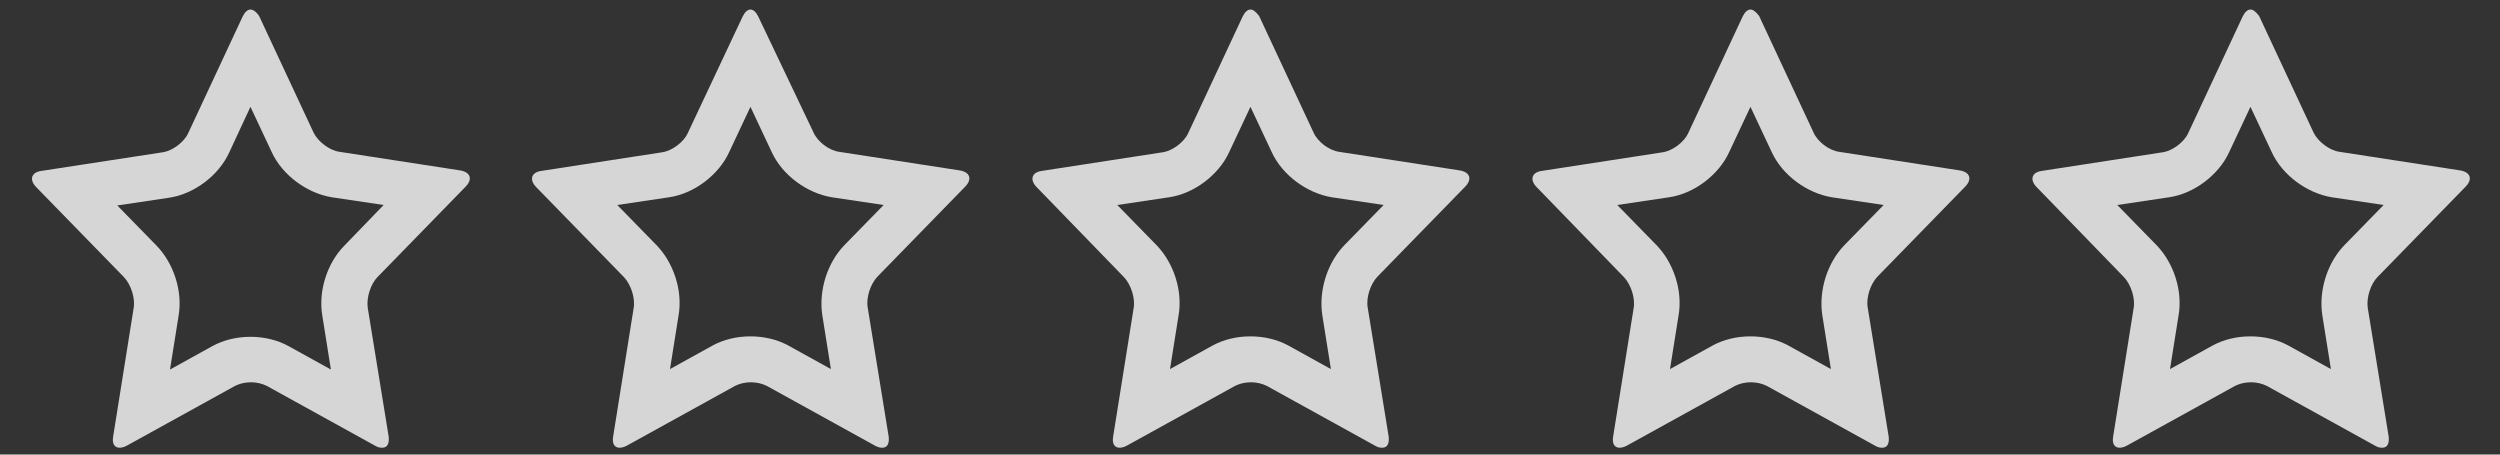 <?xml version="1.0" encoding="utf-8"?>
<!-- Generator: Adobe Illustrator 25.0.1, SVG Export Plug-In . SVG Version: 6.00 Build 0)  -->
<svg
	version="1.1"
	id="Layer_1"
	xmlns="http://www.w3.org/2000/svg"
	xmlns:xlink="http://www.w3.org/1999/xlink"
	x="0px"
	y="0px"
	viewBox="0 0 550 100"
	style="enable-background: new 0 0 550 100"
	xml:space="preserve"
>
	<rect x="0" y="0" width="550" height="100" fill="#333333" stroke="none"/>
	<style type="text/css">
		.starRating0_0 {
			opacity: 0.8;
		}
		.starRating0_1 {
			fill: #ffffff;
		}
	</style>
	<g id="Star_1">
		<g class="starRating0_0">
			<g>
				<path
					class="starRating0_1"
					d="M55.1,23.5l4.7,10c2.3,5,7.7,9,13.2,9.9l11.4,1.7L75.8,54C72,57.8,70,64,70.9,69.4l1.9,11.9l-9.4-5.2
				c-2.4-1.3-5.3-2-8.3-2c-3,0-5.9,0.7-8.3,2l-9.4,5.2l1.9-11.9c0.9-5.4-1.1-11.5-4.9-15.4l-8.6-8.8l11.4-1.7
				c5.5-0.8,10.9-4.9,13.2-9.9L55.1,23.5 M55.1,2.1c-0.6,0-1.2,0.5-1.7,1.5L41.4,29.3c-0.9,2-3.5,3.9-5.6,4.2L9.1,37.6
				c-2.2,0.3-2.7,1.9-1.2,3.5L27.3,61c1.5,1.6,2.5,4.6,2.1,6.8L24.9,96c-0.3,1.6,0.3,2.5,1.4,2.5c0.4,0,0.9-0.1,1.5-0.4l23.9-13.2
				c1-0.5,2.2-0.8,3.5-0.8c1.3,0,2.5,0.3,3.5,0.8l23.9,13.2c0.5,0.3,1,0.4,1.5,0.4c1.1,0,1.6-0.9,1.4-2.5l-4.6-28.3
				c-0.3-2.2,0.6-5.2,2.2-6.8l19.4-19.9c1.5-1.6,1-3.1-1.2-3.5l-26.6-4.1c-2.2-0.3-4.7-2.2-5.7-4.2l-12-25.7
				C56.4,2.6,55.7,2.1,55.1,2.1L55.1,2.1z"
				/>
			</g>
		</g>
	</g>
	<g id="Star_2">
		<g class="starRating0_0">
			<g>
				<path
					class="starRating0_1"
					d="M165.1,23.5l4.7,10c2.3,5,7.7,9,13.2,9.9l11.4,1.7l-8.6,8.8c-3.8,3.9-5.7,10-4.9,15.4l1.9,11.9l-9.4-5.2
				c-2.4-1.3-5.3-2-8.3-2c-3,0-5.9,0.7-8.3,2l-9.4,5.2l1.9-11.9c0.9-5.4-1.1-11.5-4.9-15.4l-8.6-8.8l11.4-1.7
				c5.5-0.8,10.9-4.9,13.2-9.9L165.1,23.5 M165.1,2.1c-0.6,0-1.2,0.5-1.7,1.5l-12.1,25.7c-0.9,2-3.5,3.9-5.6,4.2l-26.6,4.1
				c-2.2,0.3-2.7,1.9-1.2,3.5L137.3,61c1.5,1.6,2.5,4.6,2.1,6.8L134.9,96c-0.3,1.6,0.3,2.5,1.4,2.5c0.4,0,0.9-0.1,1.5-0.4l23.9-13.2
				c1-0.5,2.2-0.8,3.5-0.8c1.3,0,2.5,0.3,3.5,0.8l23.9,13.2c0.6,0.3,1,0.4,1.5,0.4c1.1,0,1.6-0.9,1.4-2.5l-4.6-28.3
				c-0.4-2.2,0.6-5.2,2.1-6.8l19.4-19.9c1.5-1.6,1-3.1-1.2-3.5l-26.6-4.1c-2.2-0.3-4.7-2.2-5.6-4.2L166.8,3.6
				C166.3,2.6,165.7,2.1,165.1,2.1L165.1,2.1z"
				/>
			</g>
		</g>
	</g>
	<g id="Star_3">
		<g class="starRating0_0">
			<g>
				<path
					class="starRating0_1"
					d="M275.1,23.5l4.7,10c2.3,5,7.7,9,13.2,9.9l11.4,1.7l-8.6,8.8c-3.8,3.9-5.7,10-4.9,15.4l1.9,11.9l-9.4-5.2
				c-2.4-1.3-5.3-2-8.3-2c-3,0-5.9,0.7-8.3,2l-9.4,5.2l1.9-11.9c0.9-5.4-1.1-11.5-4.9-15.4l-8.6-8.8l11.4-1.7
				c5.5-0.8,10.9-4.9,13.2-9.9L275.1,23.5 M275.1,2.1c-0.6,0-1.2,0.5-1.7,1.5l-12,25.7c-0.9,2-3.5,3.9-5.6,4.2l-26.6,4.1
				c-2.2,0.3-2.7,1.9-1.2,3.5L247.3,61c1.5,1.6,2.5,4.6,2.1,6.8L244.9,96c-0.3,1.6,0.3,2.5,1.4,2.5c0.4,0,0.9-0.1,1.5-0.4l23.9-13.2
				c1-0.5,2.2-0.8,3.5-0.8c1.3,0,2.5,0.3,3.5,0.8l23.9,13.2c0.5,0.3,1,0.4,1.5,0.4c1.1,0,1.6-0.9,1.4-2.5l-4.6-28.3
				c-0.4-2.2,0.6-5.2,2.1-6.8l19.4-19.9c1.5-1.6,1-3.1-1.2-3.5l-26.6-4.1c-2.2-0.3-4.7-2.2-5.6-4.2l-12-25.7
				C276.3,2.6,275.7,2.1,275.1,2.1L275.1,2.1z"
				/>
			</g>
		</g>
	</g>
	<g id="Star_4">
		<g class="starRating0_0">
			<g>
				<path
					class="starRating0_1"
					d="M385.1,23.5l4.7,10c2.3,5,7.7,9,13.2,9.9l11.4,1.7l-8.6,8.8c-3.8,3.9-5.7,10-4.9,15.4l1.9,11.9l-9.4-5.2
				c-2.4-1.3-5.3-2-8.3-2c-3,0-5.9,0.7-8.3,2l-9.4,5.2l1.9-11.9c0.9-5.4-1.1-11.5-4.9-15.4l-8.6-8.8l11.4-1.7
				c5.5-0.8,10.9-4.9,13.2-9.9L385.1,23.5 M385.1,2.1c-0.6,0-1.2,0.5-1.7,1.5l-12,25.7c-0.9,2-3.5,3.9-5.6,4.2l-26.6,4.1
				c-2.2,0.3-2.7,1.9-1.2,3.5L357.3,61c1.5,1.6,2.5,4.6,2.1,6.8L354.9,96c-0.3,1.6,0.3,2.5,1.4,2.5c0.4,0,0.9-0.1,1.5-0.4l23.9-13.2
				c1-0.5,2.2-0.8,3.5-0.8c1.3,0,2.5,0.3,3.5,0.8l23.9,13.2c0.5,0.3,1,0.4,1.5,0.4c1.1,0,1.6-0.9,1.4-2.5l-4.6-28.3
				c-0.4-2.2,0.6-5.2,2.1-6.8l19.4-19.9c1.5-1.6,1-3.1-1.2-3.5l-26.6-4.1c-2.2-0.3-4.7-2.2-5.6-4.2l-12-25.7
				C386.3,2.6,385.7,2.1,385.1,2.1L385.1,2.1z"
				/>
			</g>
		</g>
	</g>
	<g id="Star_5">
		<g class="starRating0_0">
			<g>
				<path
					class="starRating0_1"
					d="M495.1,23.5l4.7,10c2.3,5,7.7,9,13.2,9.9l11.4,1.7l-8.6,8.8c-3.8,3.9-5.7,10-4.9,15.4l1.9,11.9l-9.4-5.2
				c-2.4-1.3-5.3-2-8.3-2c-3,0-5.9,0.7-8.3,2l-9.4,5.2l1.9-11.9c0.9-5.4-1.1-11.5-4.9-15.4l-8.6-8.8l11.4-1.7
				c5.5-0.8,10.9-4.9,13.2-9.9L495.1,23.5 M495.1,2.1c-0.6,0-1.2,0.5-1.7,1.5l-12,25.7c-0.9,2-3.5,3.9-5.6,4.2l-26.6,4.1
				c-2.2,0.3-2.7,1.9-1.2,3.5L467.3,61c1.5,1.6,2.5,4.6,2.1,6.8L464.9,96c-0.3,1.6,0.3,2.5,1.4,2.5c0.4,0,0.9-0.1,1.5-0.4l23.9-13.2
				c1-0.5,2.2-0.8,3.5-0.8c1.3,0,2.5,0.3,3.5,0.8l23.9,13.2c0.5,0.3,1,0.4,1.5,0.4c1.1,0,1.6-0.9,1.4-2.5l-4.6-28.3
				c-0.3-2.2,0.6-5.2,2.2-6.8l19.4-19.9c1.5-1.6,1-3.1-1.2-3.5l-26.6-4.1c-2.2-0.3-4.7-2.2-5.7-4.2l-12-25.7
				C496.3,2.6,495.7,2.1,495.1,2.1L495.1,2.1z"
				/>
			</g>
		</g>
	</g>
</svg>
